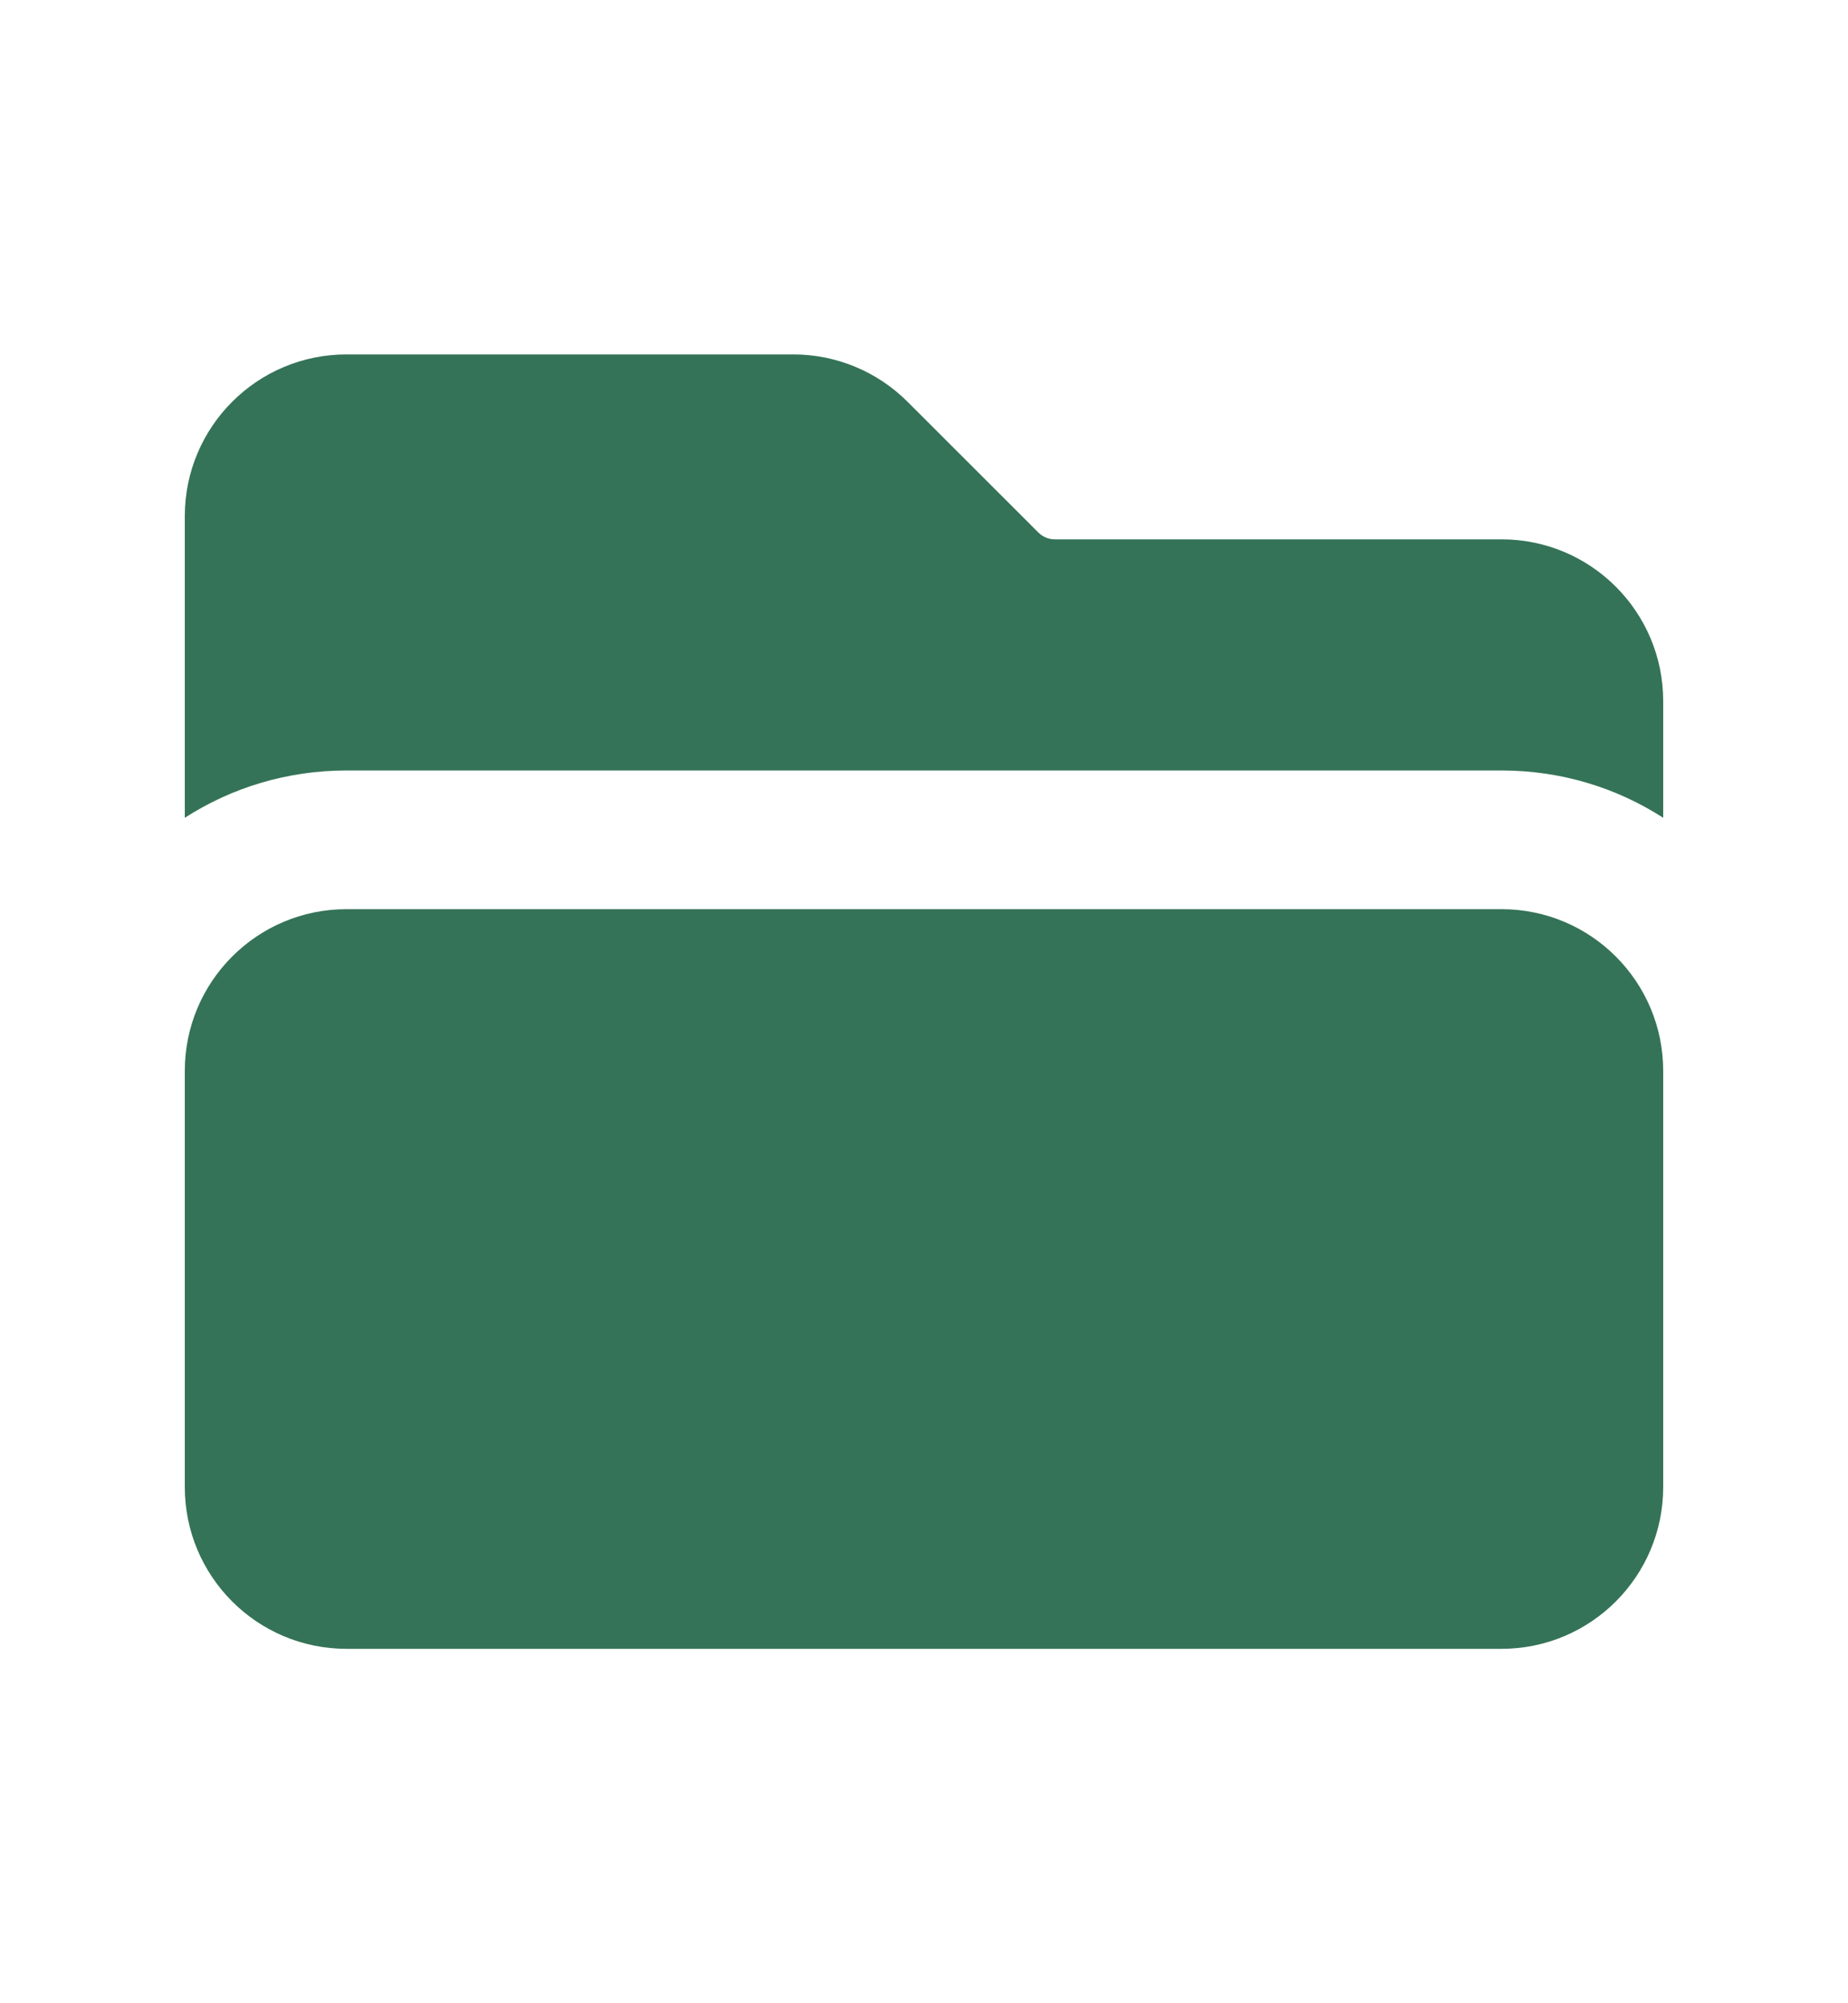 <svg width="12" height="13" viewBox="0 0 12 13" fill="none" xmlns="http://www.w3.org/2000/svg">
<path d="M2.25 2.3C1.67 2.3 1.2 2.77 1.2 3.35V5.307C1.503 5.112 1.864 5 2.25 5H9.75C10.137 5 10.497 5.112 10.8 5.307V4.55C10.8 3.97 10.33 3.5 9.75 3.5H6.849C6.809 3.5 6.771 3.484 6.743 3.456L5.894 2.608C5.697 2.411 5.43 2.3 5.152 2.3H2.25Z" fill="#347357"/>
<path d="M2.25 5.9C1.67 5.9 1.2 6.37 1.2 6.95V9.65C1.2 10.23 1.67 10.7 2.25 10.7H9.75C10.33 10.7 10.8 10.23 10.8 9.65V6.95C10.8 6.37 10.33 5.9 9.75 5.9H2.25Z" fill="#347357"/>
</svg>
